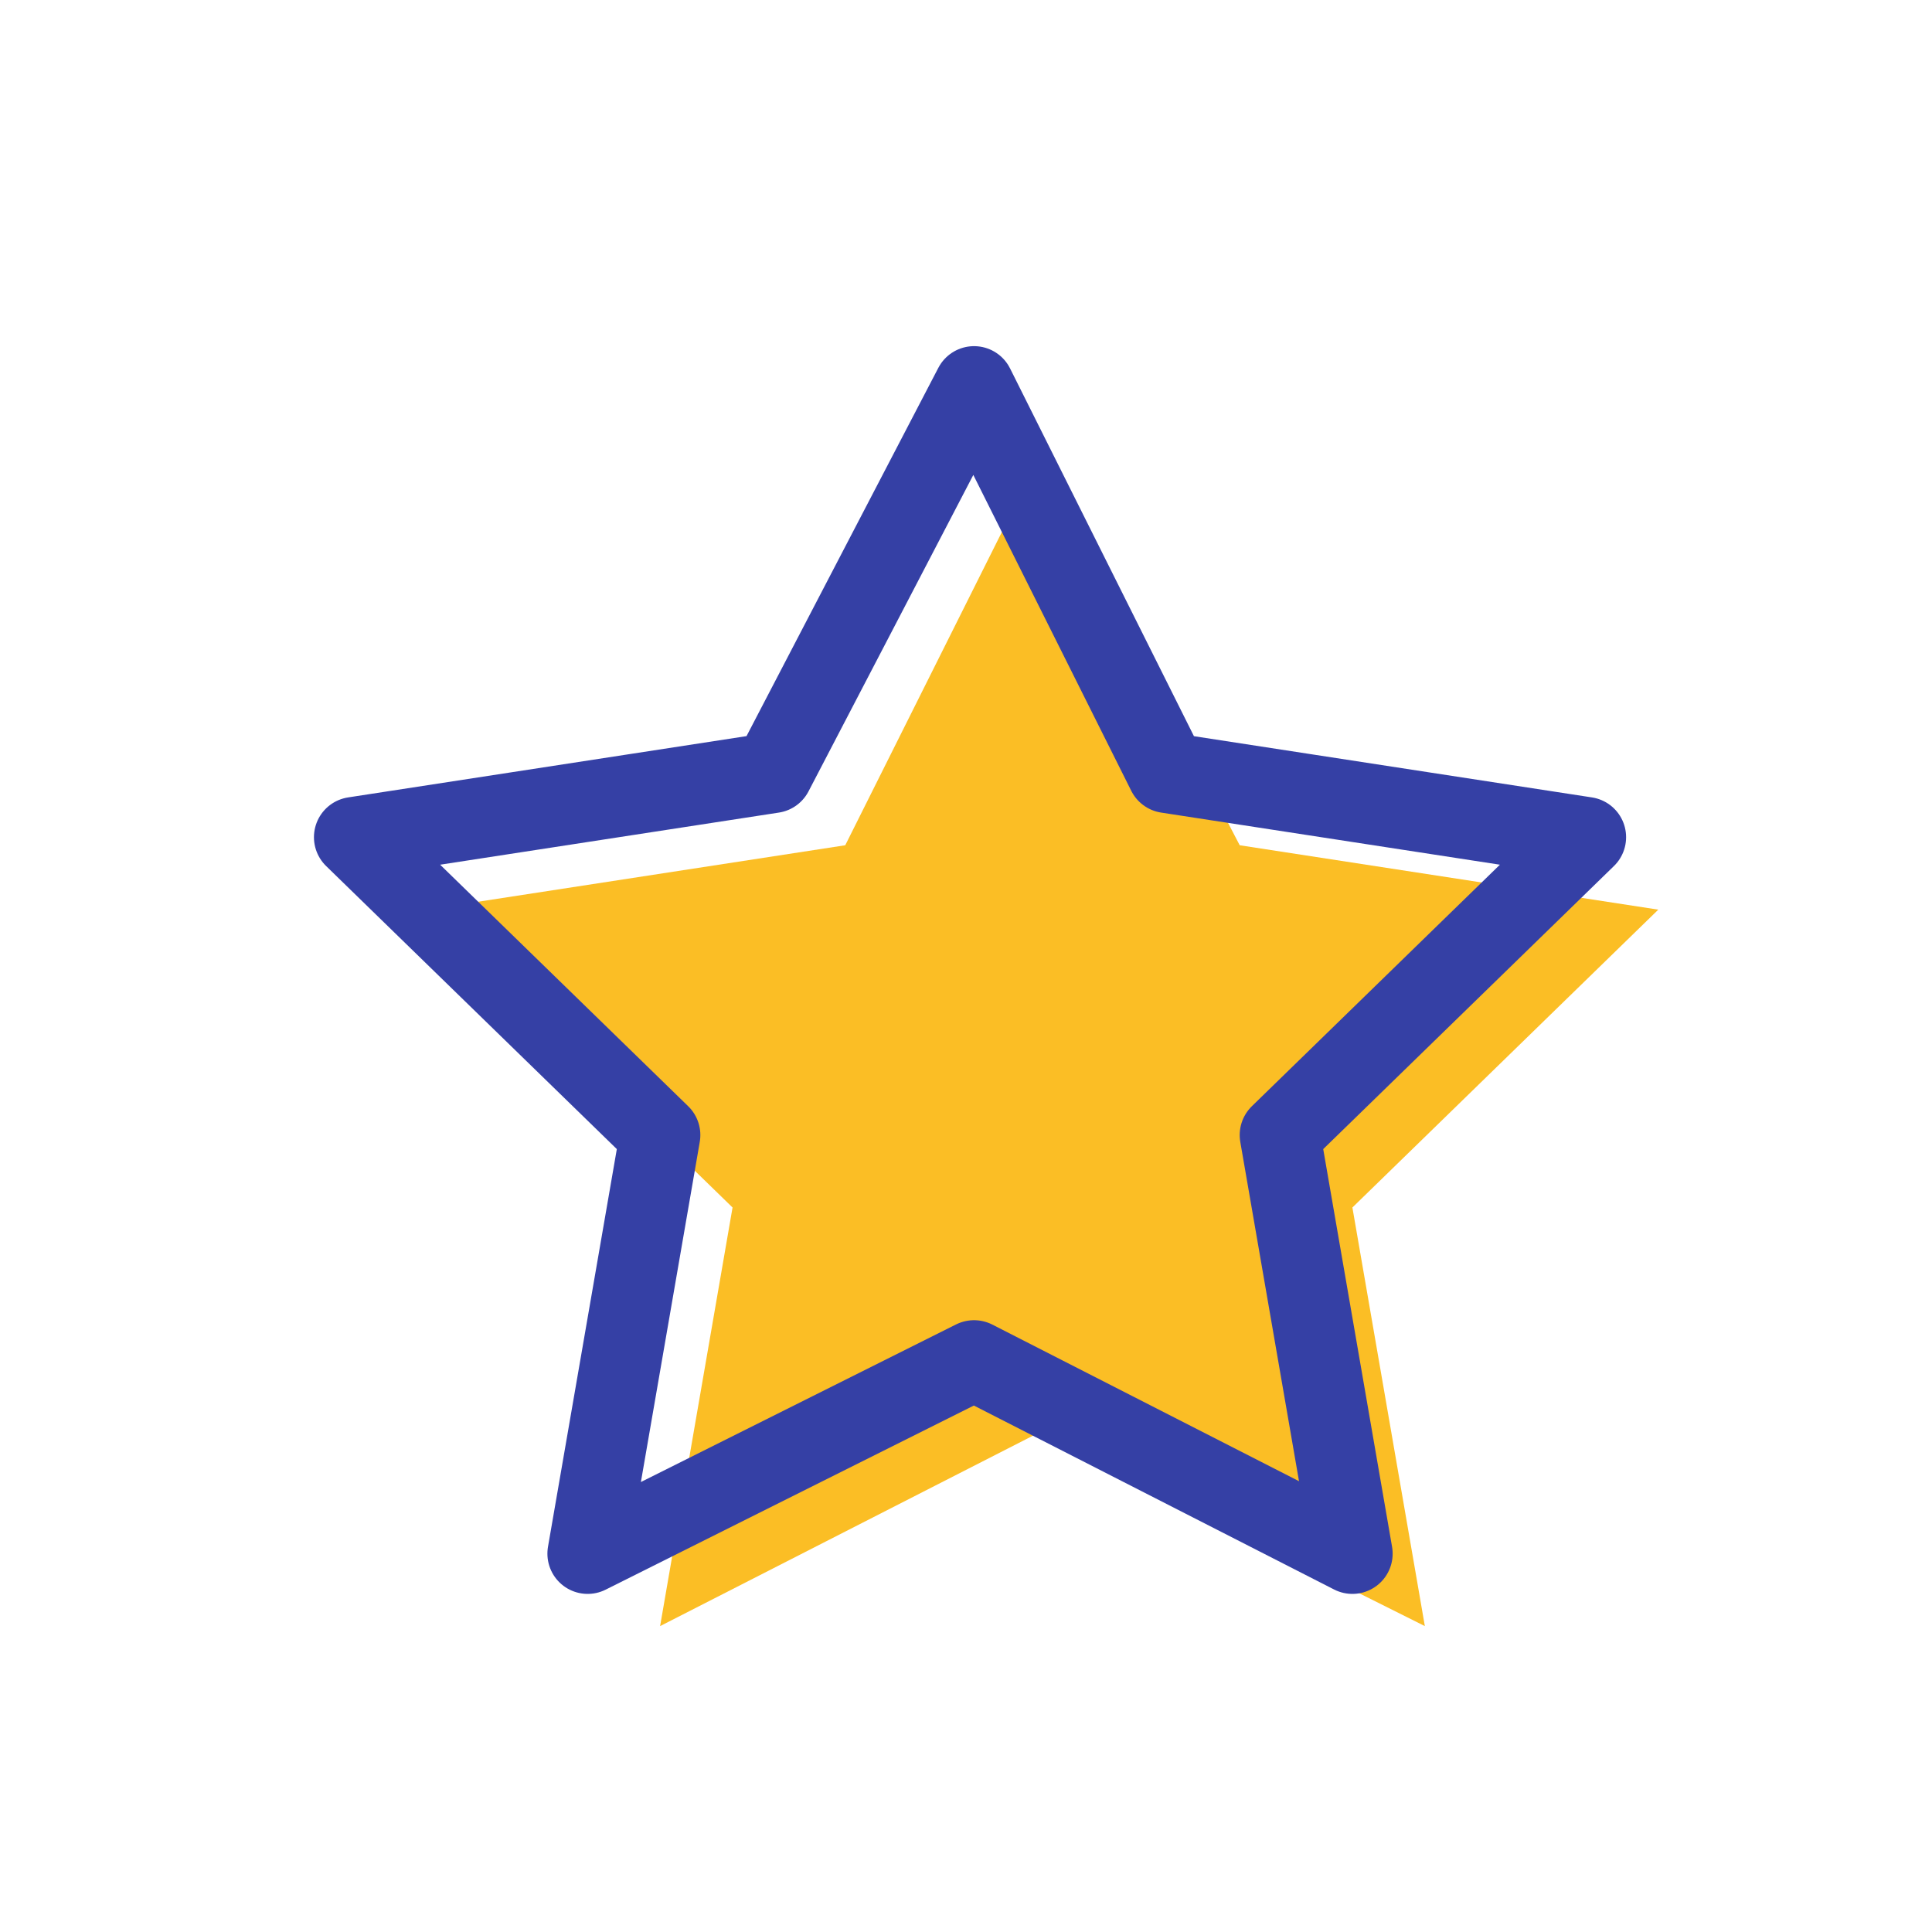 <?xml version="1.0" encoding="utf-8"?>
<!-- Generator: Adobe Illustrator 25.0.1, SVG Export Plug-In . SVG Version: 6.00 Build 0)  -->
<svg version="1.1" id="Layer_1" xmlns="http://www.w3.org/2000/svg" xmlns:xlink="http://www.w3.org/1999/xlink" x="0px" y="0px"
	 viewBox="0 0 24 24" style="enable-background:new 0 0 24 24;" xml:space="preserve">
<style type="text/css">
	.st0{fill:#FBBE25;}
	.st1{fill:none;stroke:#3540A5;stroke-linecap:round;stroke-linejoin:round;stroke-miterlimit:10;}
</style>
<g>
	<polygon class="st0" points="12.9,5.7 15.4,10.5 20.6,11.3 16.8,15 17.7,20.2 12.9,17.8 8.2,20.2 9.1,15 5.3,11.3 10.5,10.5 	"/>
</g>
<g>
	<polygon class="st1" points="12.1,4.8 14.5,9.6 19.7,10.4 15.9,14.1 16.8,19.3 12.1,16.9 7.3,19.3 8.2,14.1 4.4,10.4 9.6,9.6 	"/>
</g>
</svg>

